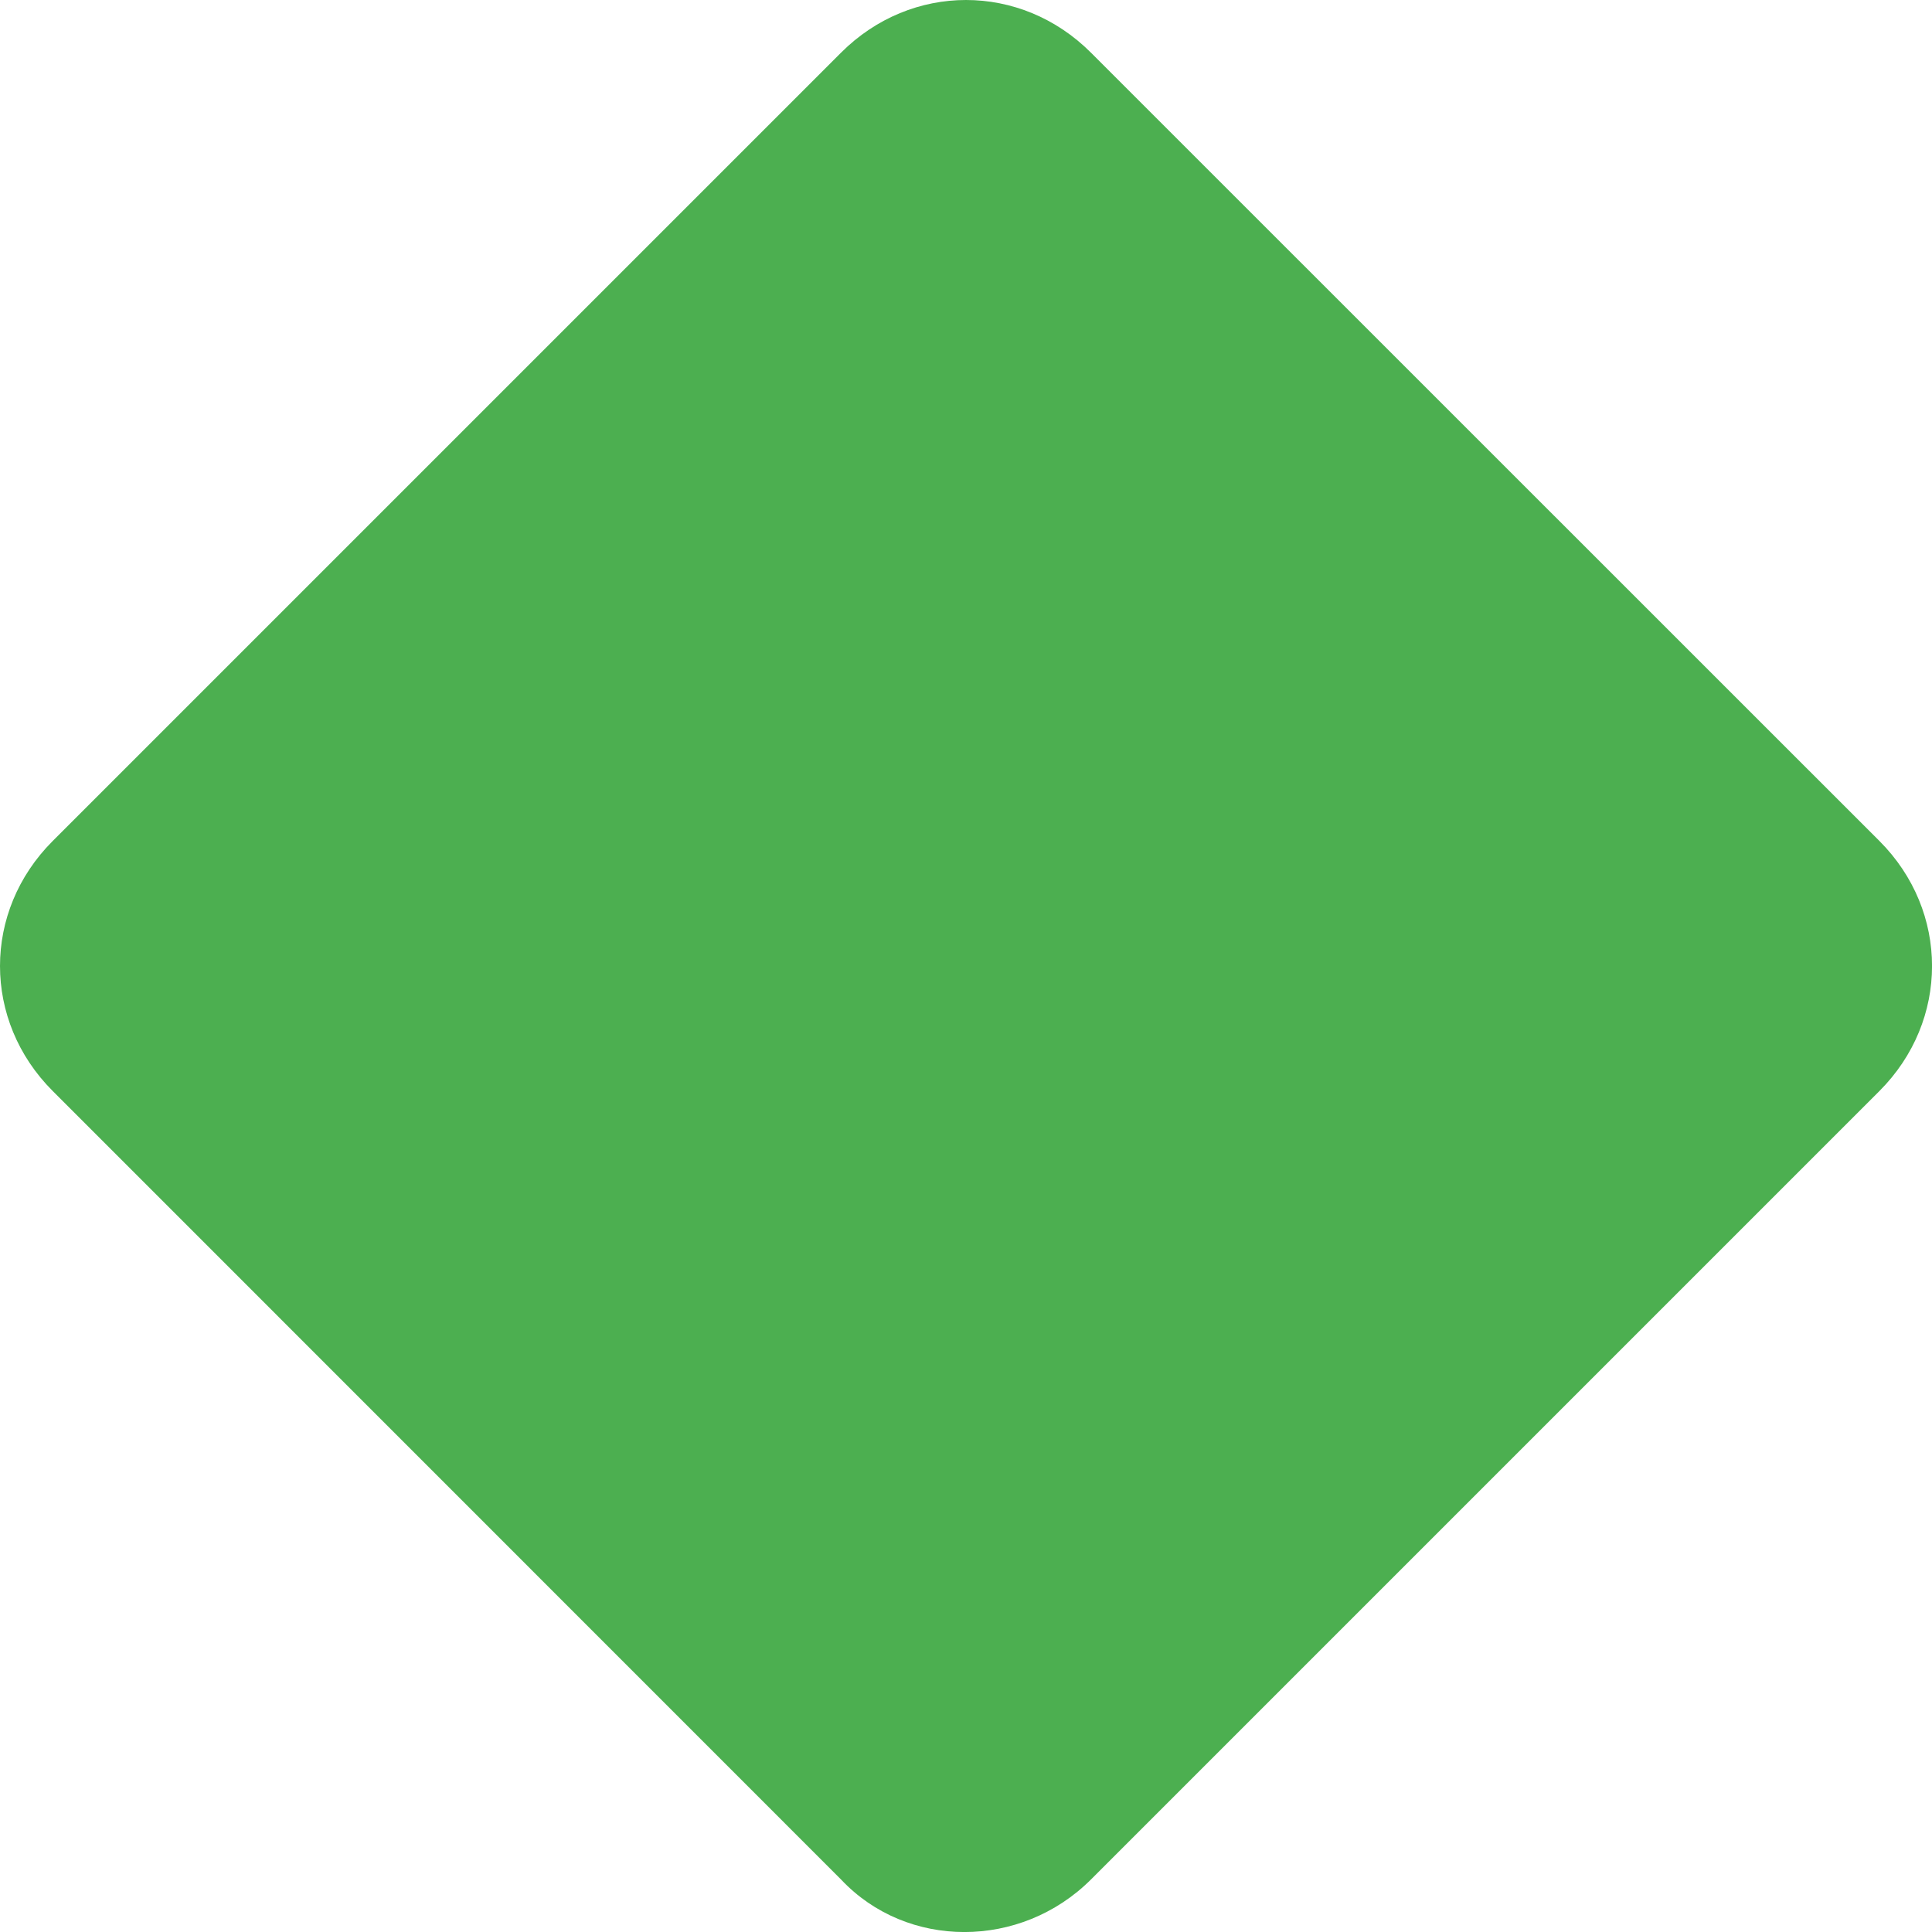 <svg width="12" height="12" viewBox="0 0 12 12" fill="none" xmlns="http://www.w3.org/2000/svg">
<path d="M5.224 11.674L0.327 6.776C-0.109 6.34 -0.109 5.66 0.327 5.224L5.224 0.327C5.66 -0.109 6.34 -0.109 6.776 0.327L11.674 5.224C12.109 5.66 12.109 6.34 11.674 6.776L6.776 11.674C6.34 12.109 5.633 12.109 5.224 11.674Z" fill="#4CAF50"/>
</svg>
